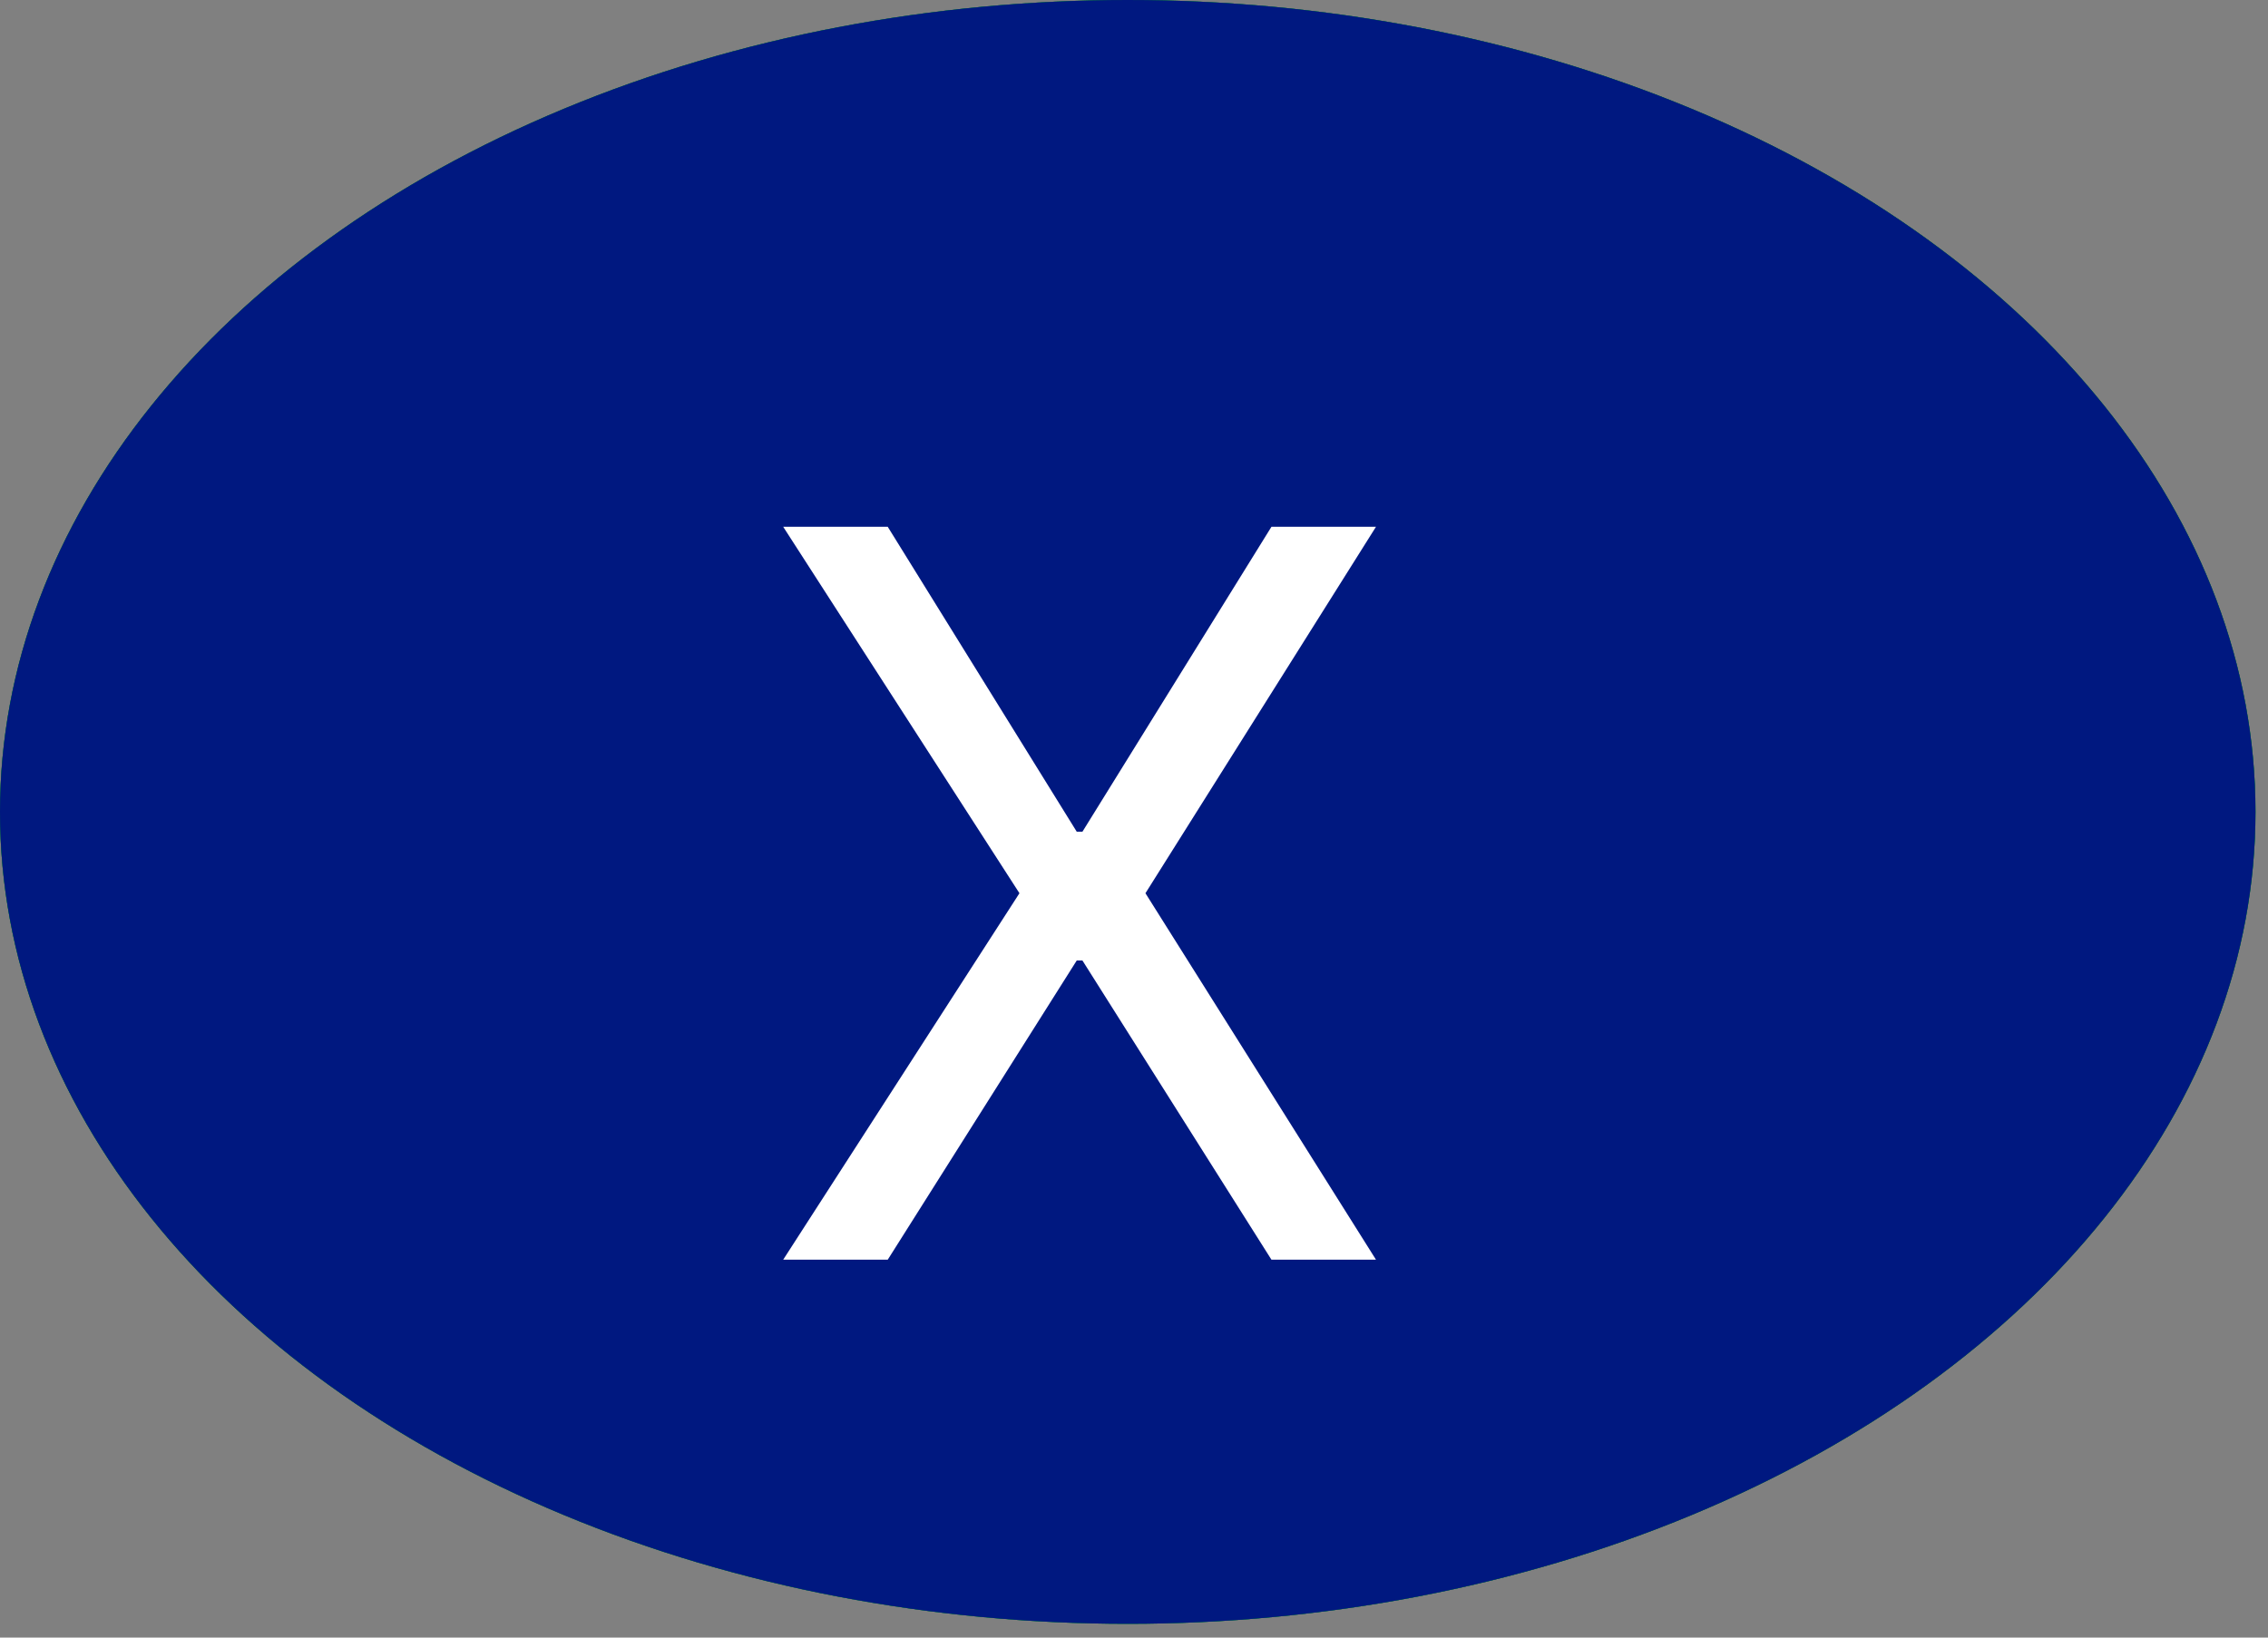 <svg width="108" height="78" viewBox="0 0 108 78" fill="none" xmlns="http://www.w3.org/2000/svg">
<rect x="0" y="0" width="108" height="78" fill="#808080" stroke="none"/>
<ellipse cx="53.702" cy="38.672" rx="53.702" ry="38.672" fill="#00802F"/>
<ellipse cx="53.702" cy="38.672" rx="53.702" ry="38.672" fill="#00802F"/>
<ellipse cx="53.702" cy="38.672" rx="53.702" ry="38.672" fill="#001880"/>
<path d="M42.273 25.091L51.273 39.614H51.545L60.545 25.091H65.523L54.545 42.545L65.523 60H60.545L51.545 45.75H51.273L42.273 60H37.295L48.545 42.545L37.295 25.091H42.273Z" fill="white"/>
</svg>
